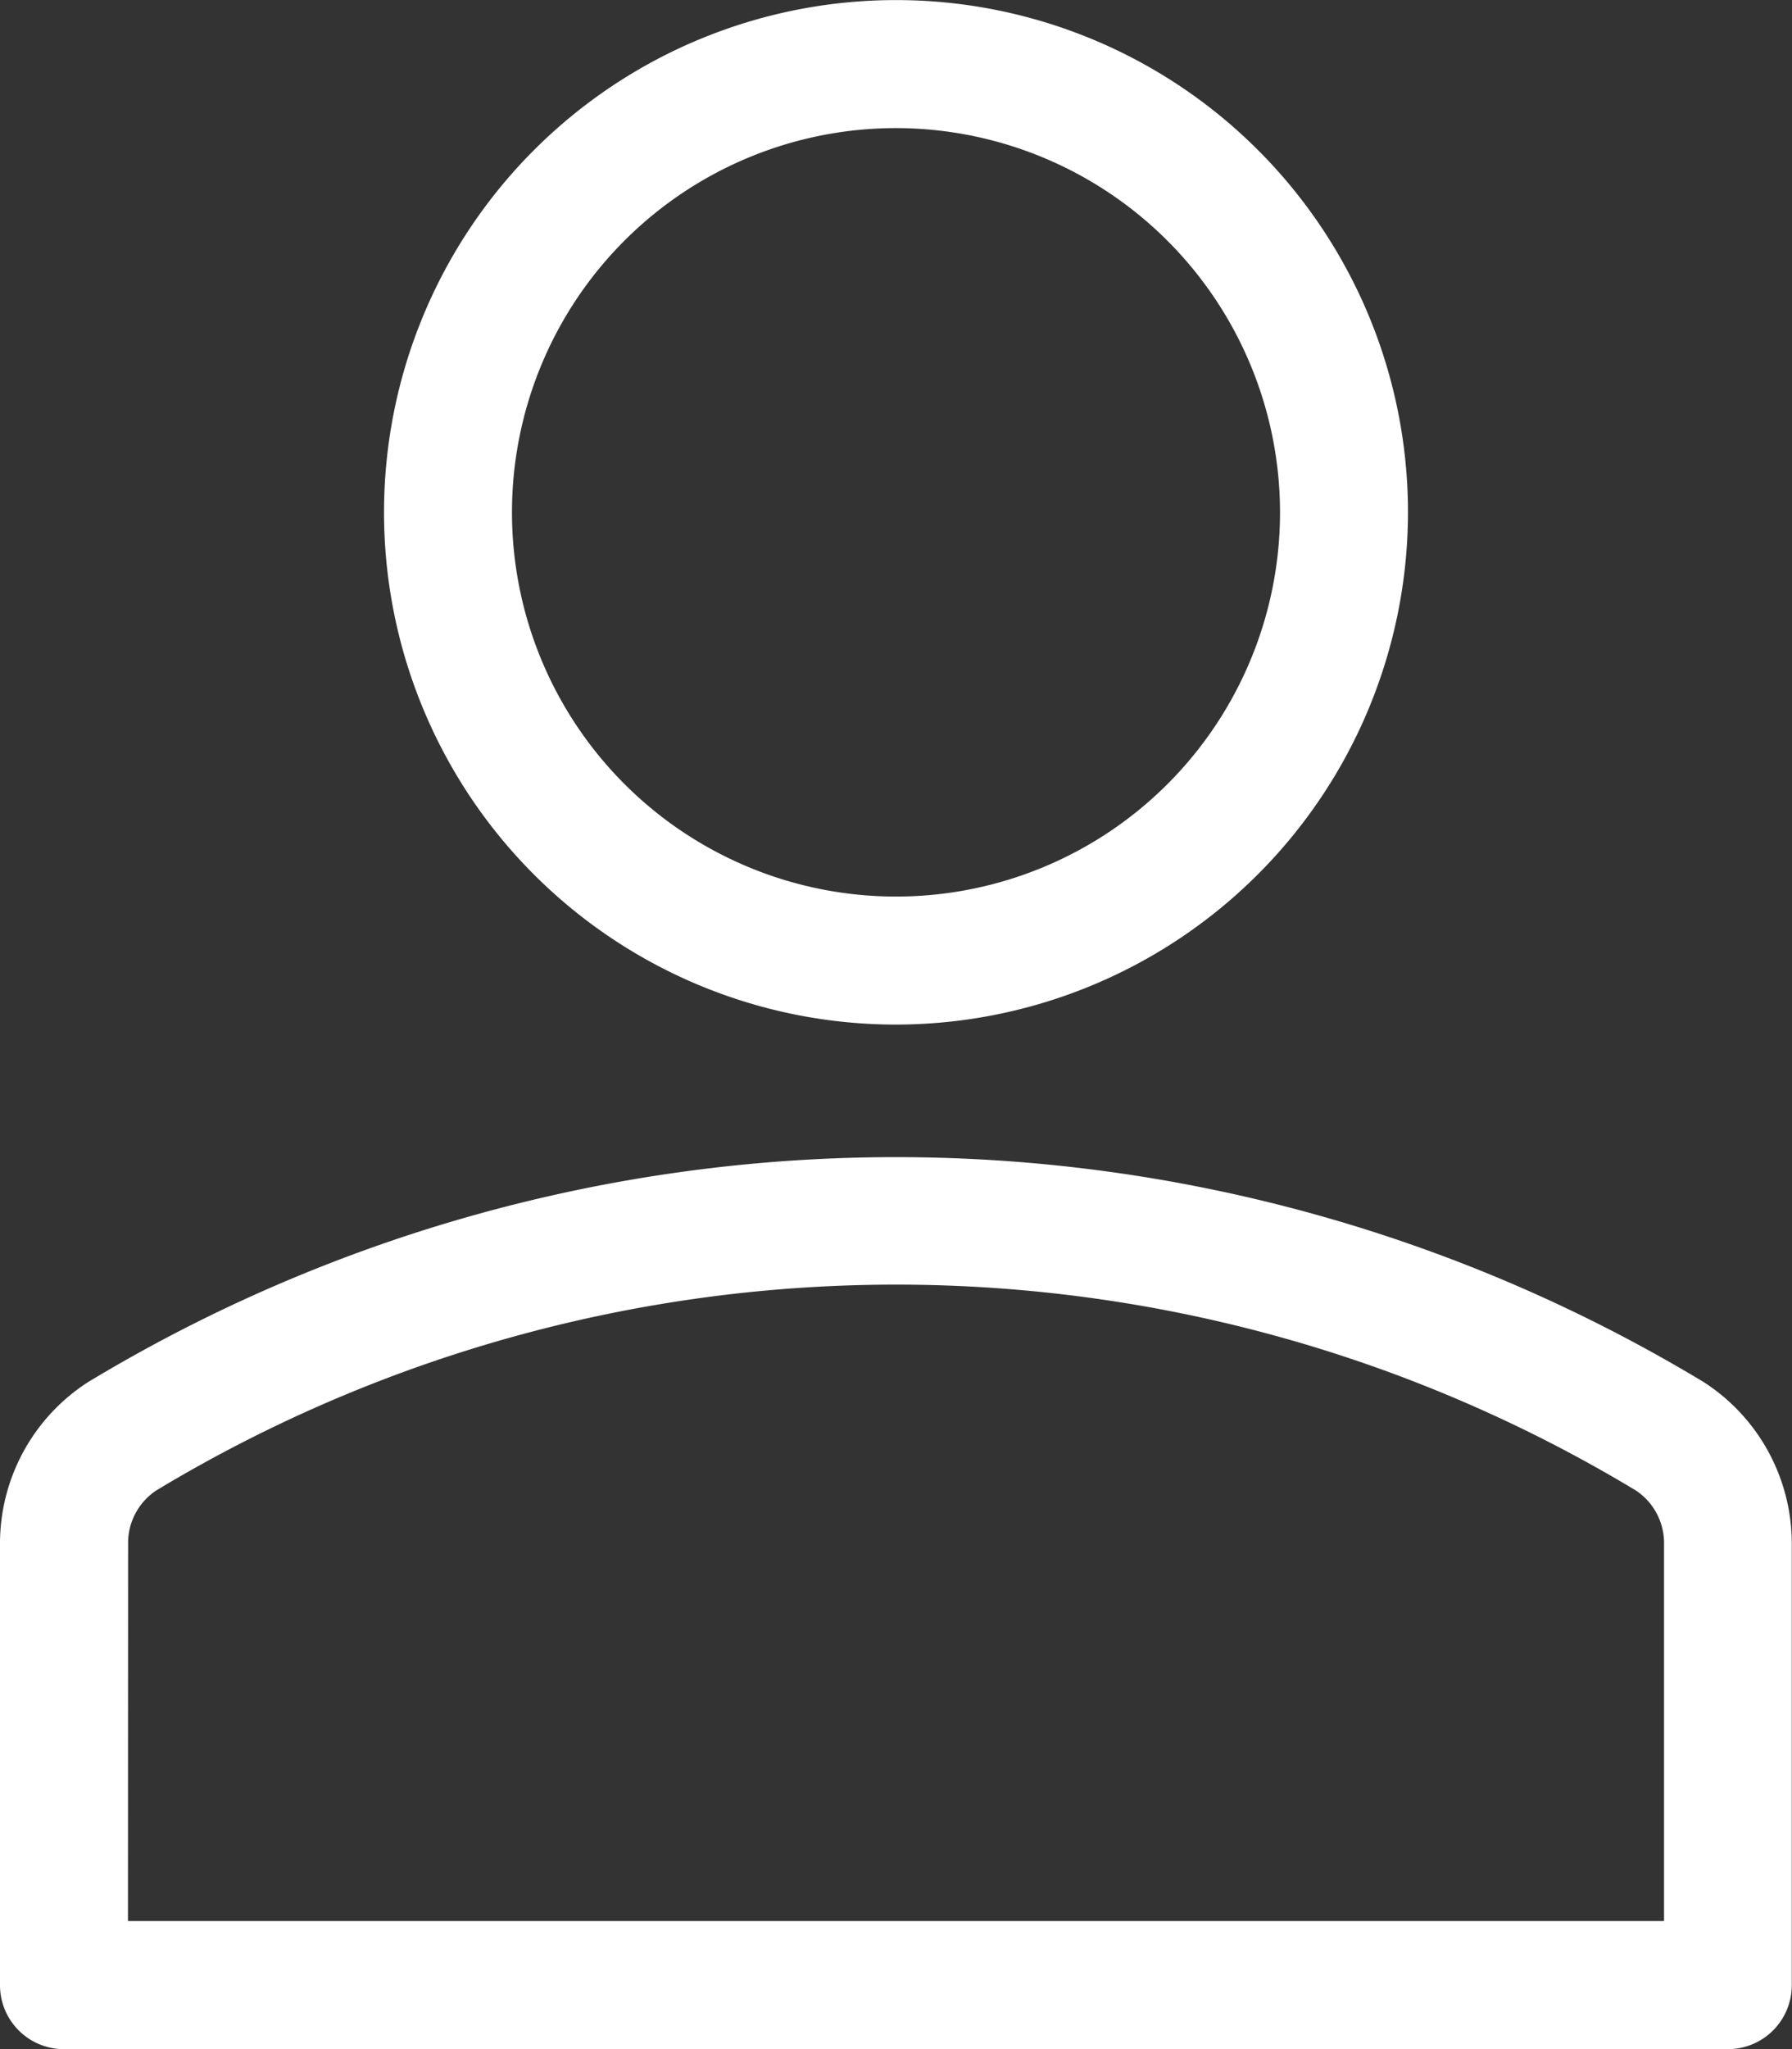 <svg xmlns="http://www.w3.org/2000/svg" width="24.41" height="27.897" viewBox="0 0 24.41 27.897"><rect x="0" y="0" width="24.41" height="27.897" fill="#333333" stroke="none"/><g transform="translate(-34.445)"><path d="M144.756,13.949a6.974,6.974,0,1,1,6.974-6.974A6.982,6.982,0,0,1,144.756,13.949Zm0-12.205a5.231,5.231,0,1,0,5.231,5.231,5.236,5.236,0,0,0-5.231-5.231Z" transform="translate(-98.106)" fill="#fff"/><path d="M57.983,323.325H35.317a.871.871,0,0,1-.872-.872v-6a2.614,2.614,0,0,1,1.2-2.21,21.3,21.3,0,0,1,22.007,0,2.616,2.616,0,0,1,1.2,2.211v6A.871.871,0,0,1,57.983,323.325Zm-21.795-1.744H57.112v-5.129a.86.86,0,0,0-.382-.732,19.52,19.52,0,0,0-20.159,0,.859.859,0,0,0-.381.731Z" transform="translate(0 -295.427)" fill="#fff"/></g></svg>